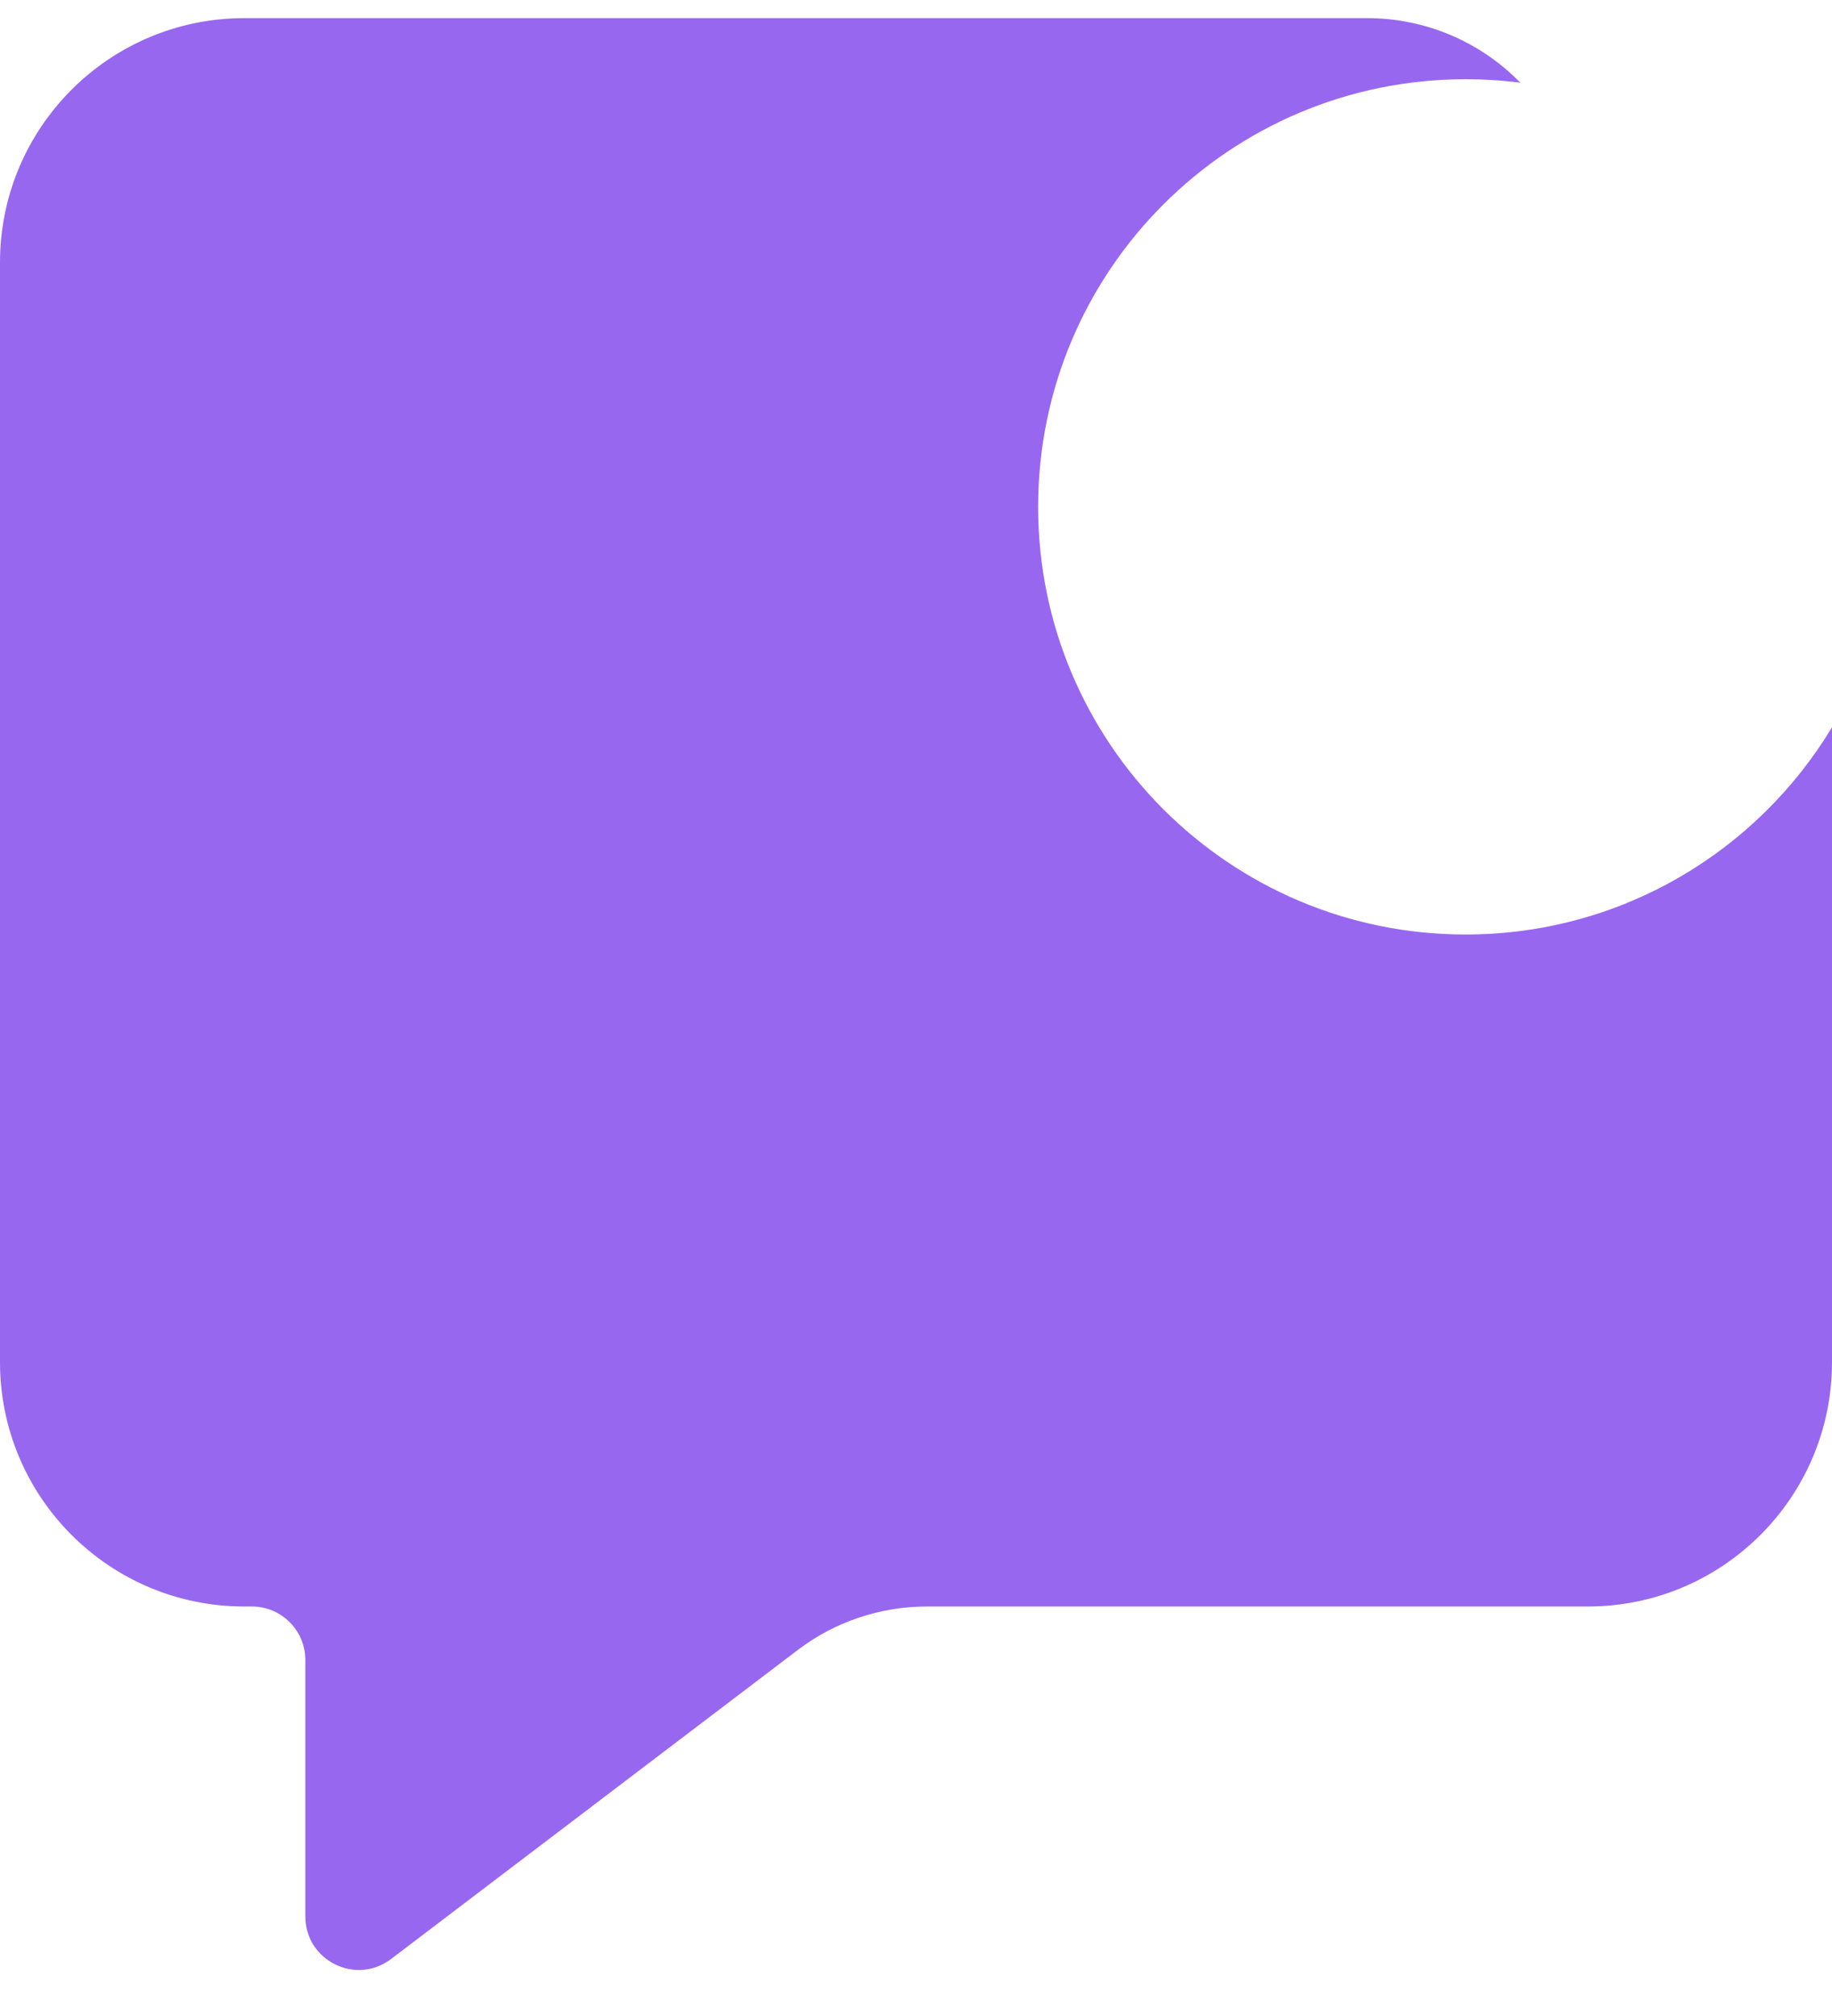 <svg preserveAspectRatio="none" width="30" height="33" viewBox="0 0 30 33" fill="none" xmlns="http://www.w3.org/2000/svg">
<path vector-effect="non-scaling-stroke" fill-rule="evenodd" clip-rule="evenodd" d="M0 4.297V22.297C0 24.506 1.791 26.297 4 26.297H4.125C4.608 26.297 5 26.689 5 27.172V31.37C5 32.094 5.828 32.505 6.404 32.067L13.062 27.01C13.67 26.547 14.414 26.297 15.179 26.297H26C28.209 26.297 30 24.506 30 22.297V11.905C28.775 13.937 26.546 15.297 24 15.297C20.134 15.297 17 12.163 17 8.297C17 4.431 20.134 1.297 24 1.297C24.304 1.297 24.603 1.316 24.896 1.354C24.24 0.68 23.337 0.297 22.39 0.297H4C1.791 0.297 0 2.088 0 4.297Z" fill="#9867F0"/>
</svg>
